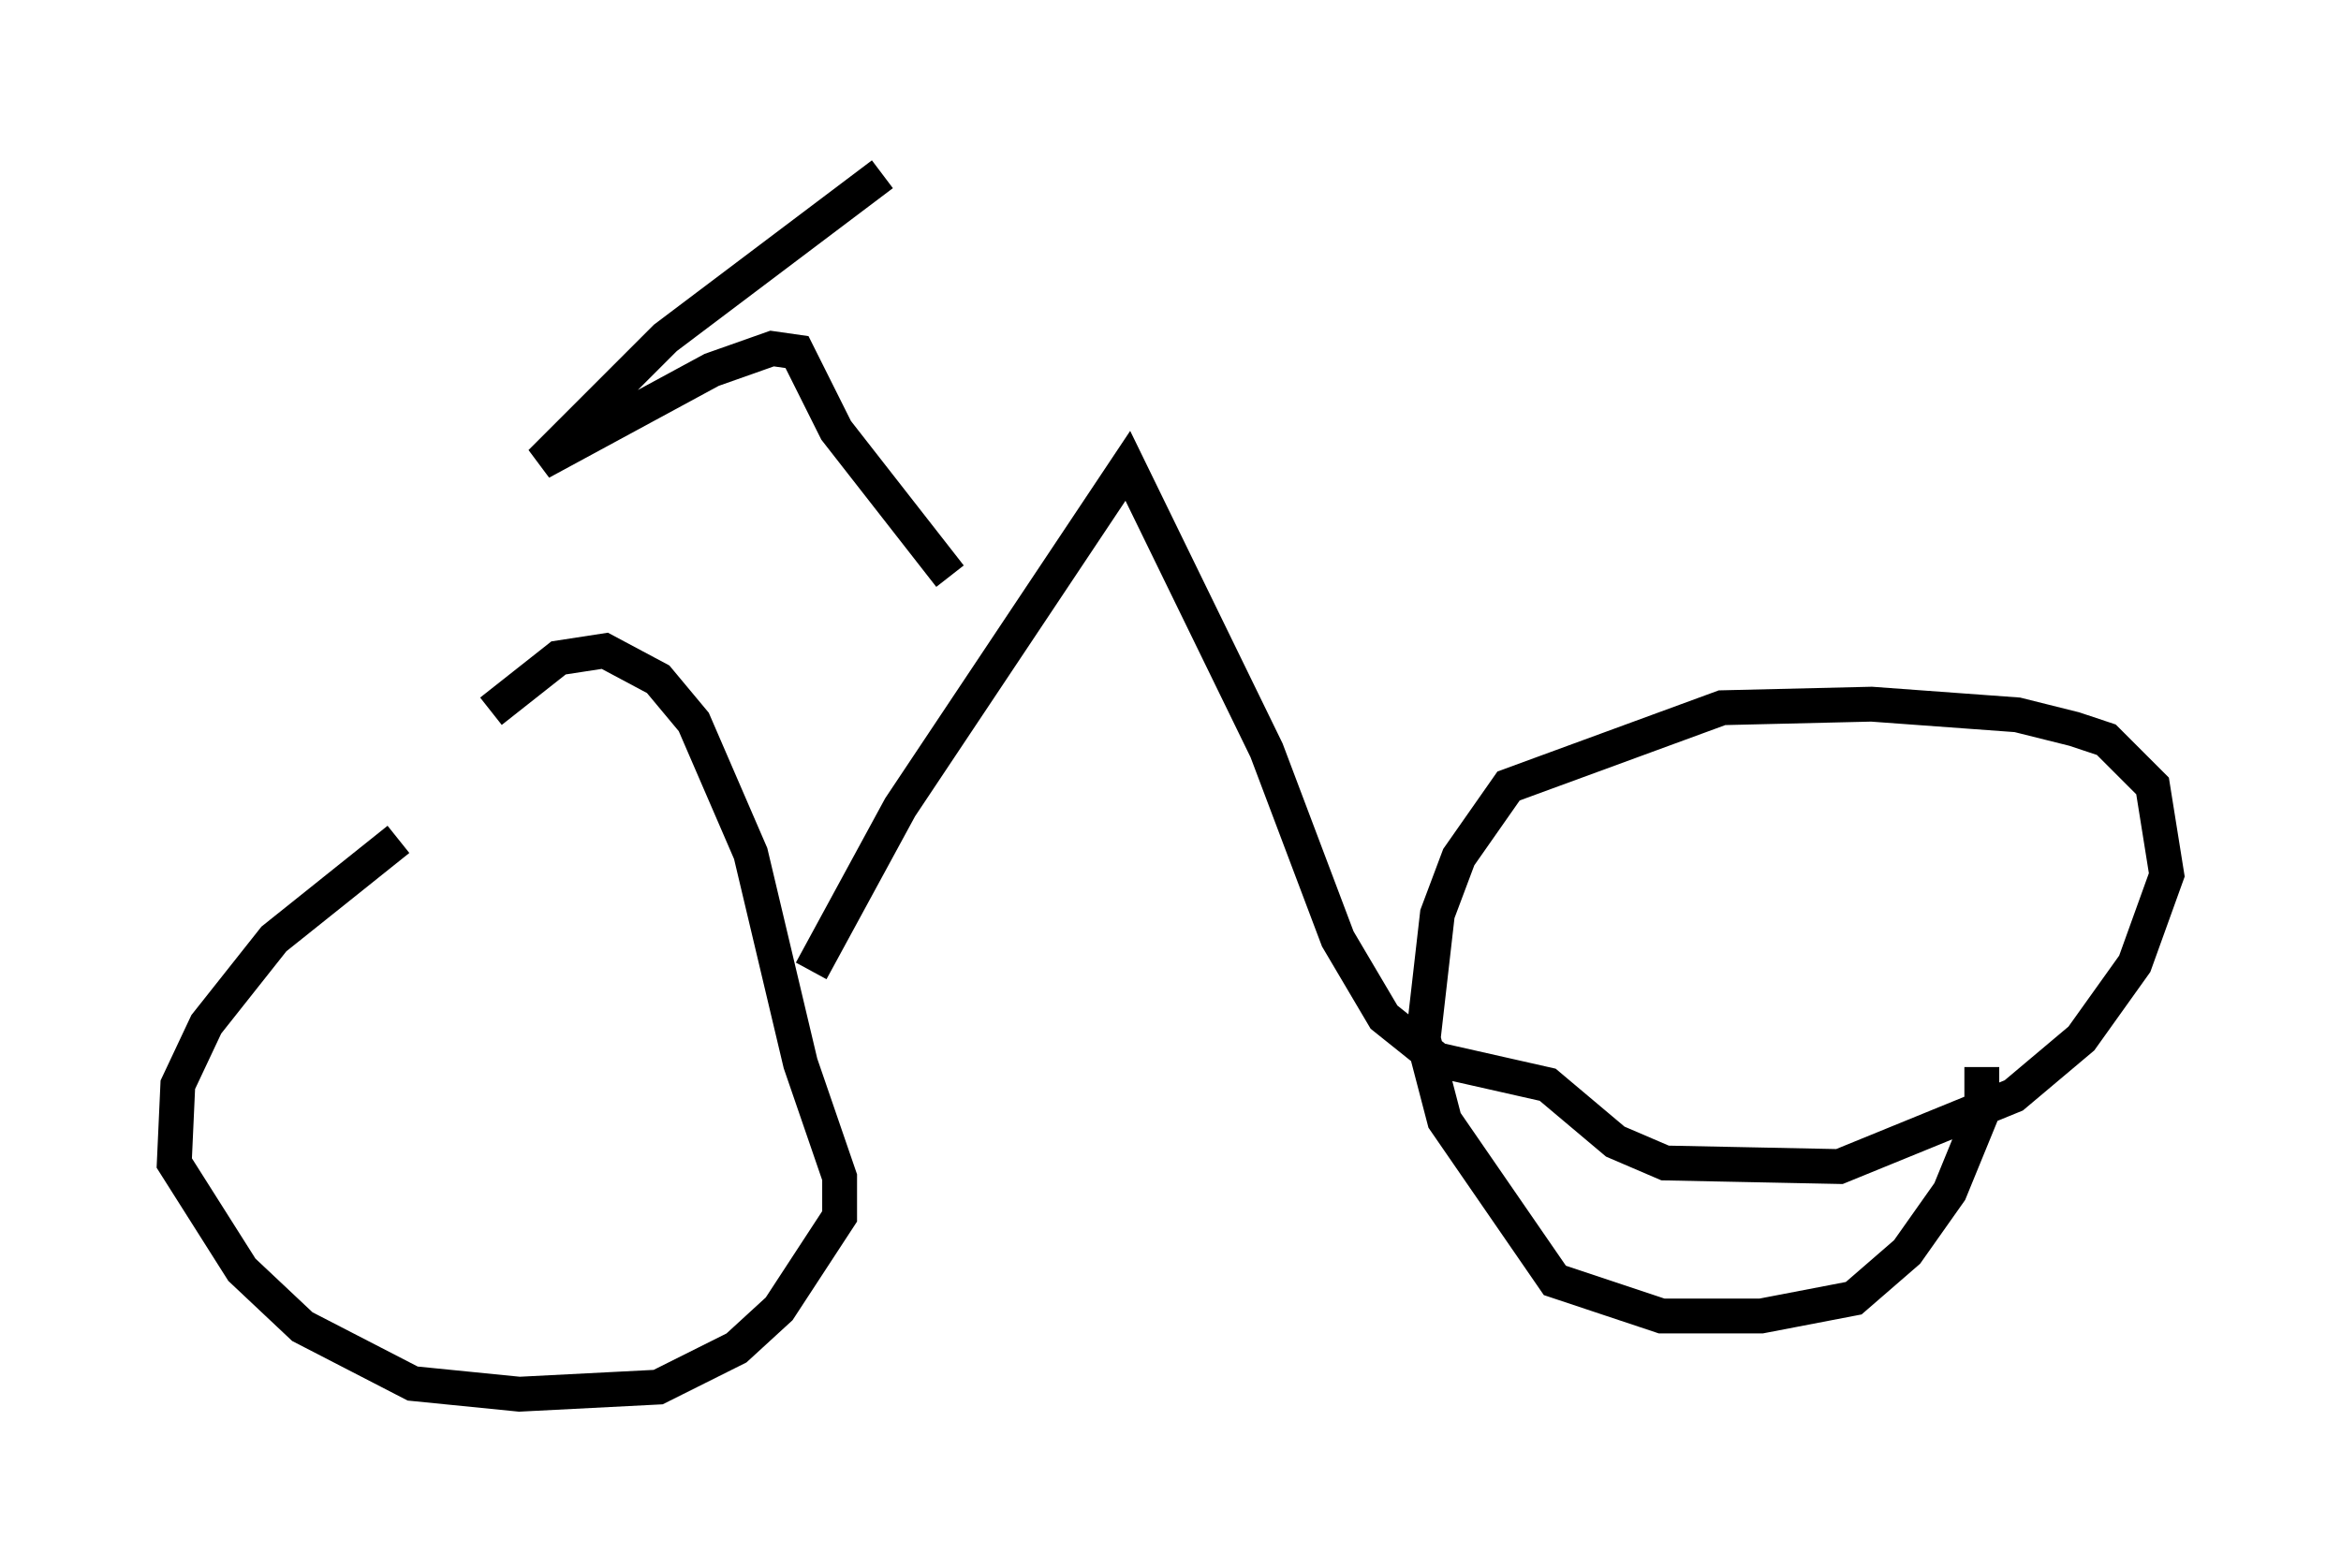 <?xml version="1.0" encoding="utf-8" ?>
<svg baseProfile="full" height="45.015" version="1.1" width="67.167" xmlns="http://www.w3.org/2000/svg" xmlns:ev="http://www.w3.org/2001/xml-events" xmlns:xlink="http://www.w3.org/1999/xlink"><defs /><rect fill="white" height="45.015" width="67.167" x="0" y="0" /><path d="M16.842, 20.721 m-5.41, 3.369 l-3.573, 2.858 -1.94, 2.45 l-0.817, 1.735 -0.102, 2.246 l1.94, 3.063 1.735, 1.633 l3.165, 1.633 3.063, 0.306 l3.981, -0.204 2.246, -1.123 l1.225, -1.123 1.735, -2.654 l0.0, -1.123 -1.123, -3.267 l-1.429, -6.023 -1.633, -3.777 l-1.021, -1.225 -1.531, -0.817 l-1.327, 0.204 -1.94, 1.531 m9.188, 7.452 l2.552, -4.696 6.533, -9.8 l3.981, 8.167 2.042, 5.41 l1.327, 2.246 1.531, 1.225 l3.165, 0.715 1.94, 1.633 l1.429, 0.613 5.002, 0.102 l5.002, -2.042 1.94, -1.633 l1.531, -2.144 0.919, -2.552 l-0.408, -2.552 -1.327, -1.327 l-0.919, -0.306 -1.633, -0.408 l-4.185, -0.306 -4.288, 0.102 l-6.125, 2.246 -1.429, 2.042 l-0.613, 1.633 -0.408, 3.573 l0.613, 2.348 3.165, 4.594 l3.063, 1.021 2.858, 0.0 l2.654, -0.51 1.531, -1.327 l1.225, -1.735 0.919, -2.246 l0.0, -1.327 m-29.604, -14.088 l-3.267, -4.185 -1.123, -2.246 l-0.715, -0.102 -1.735, 0.613 l-4.9, 2.654 3.573, -3.573 l6.227, -4.696 " fill="none" stroke="black" stroke-width="1" /></svg>